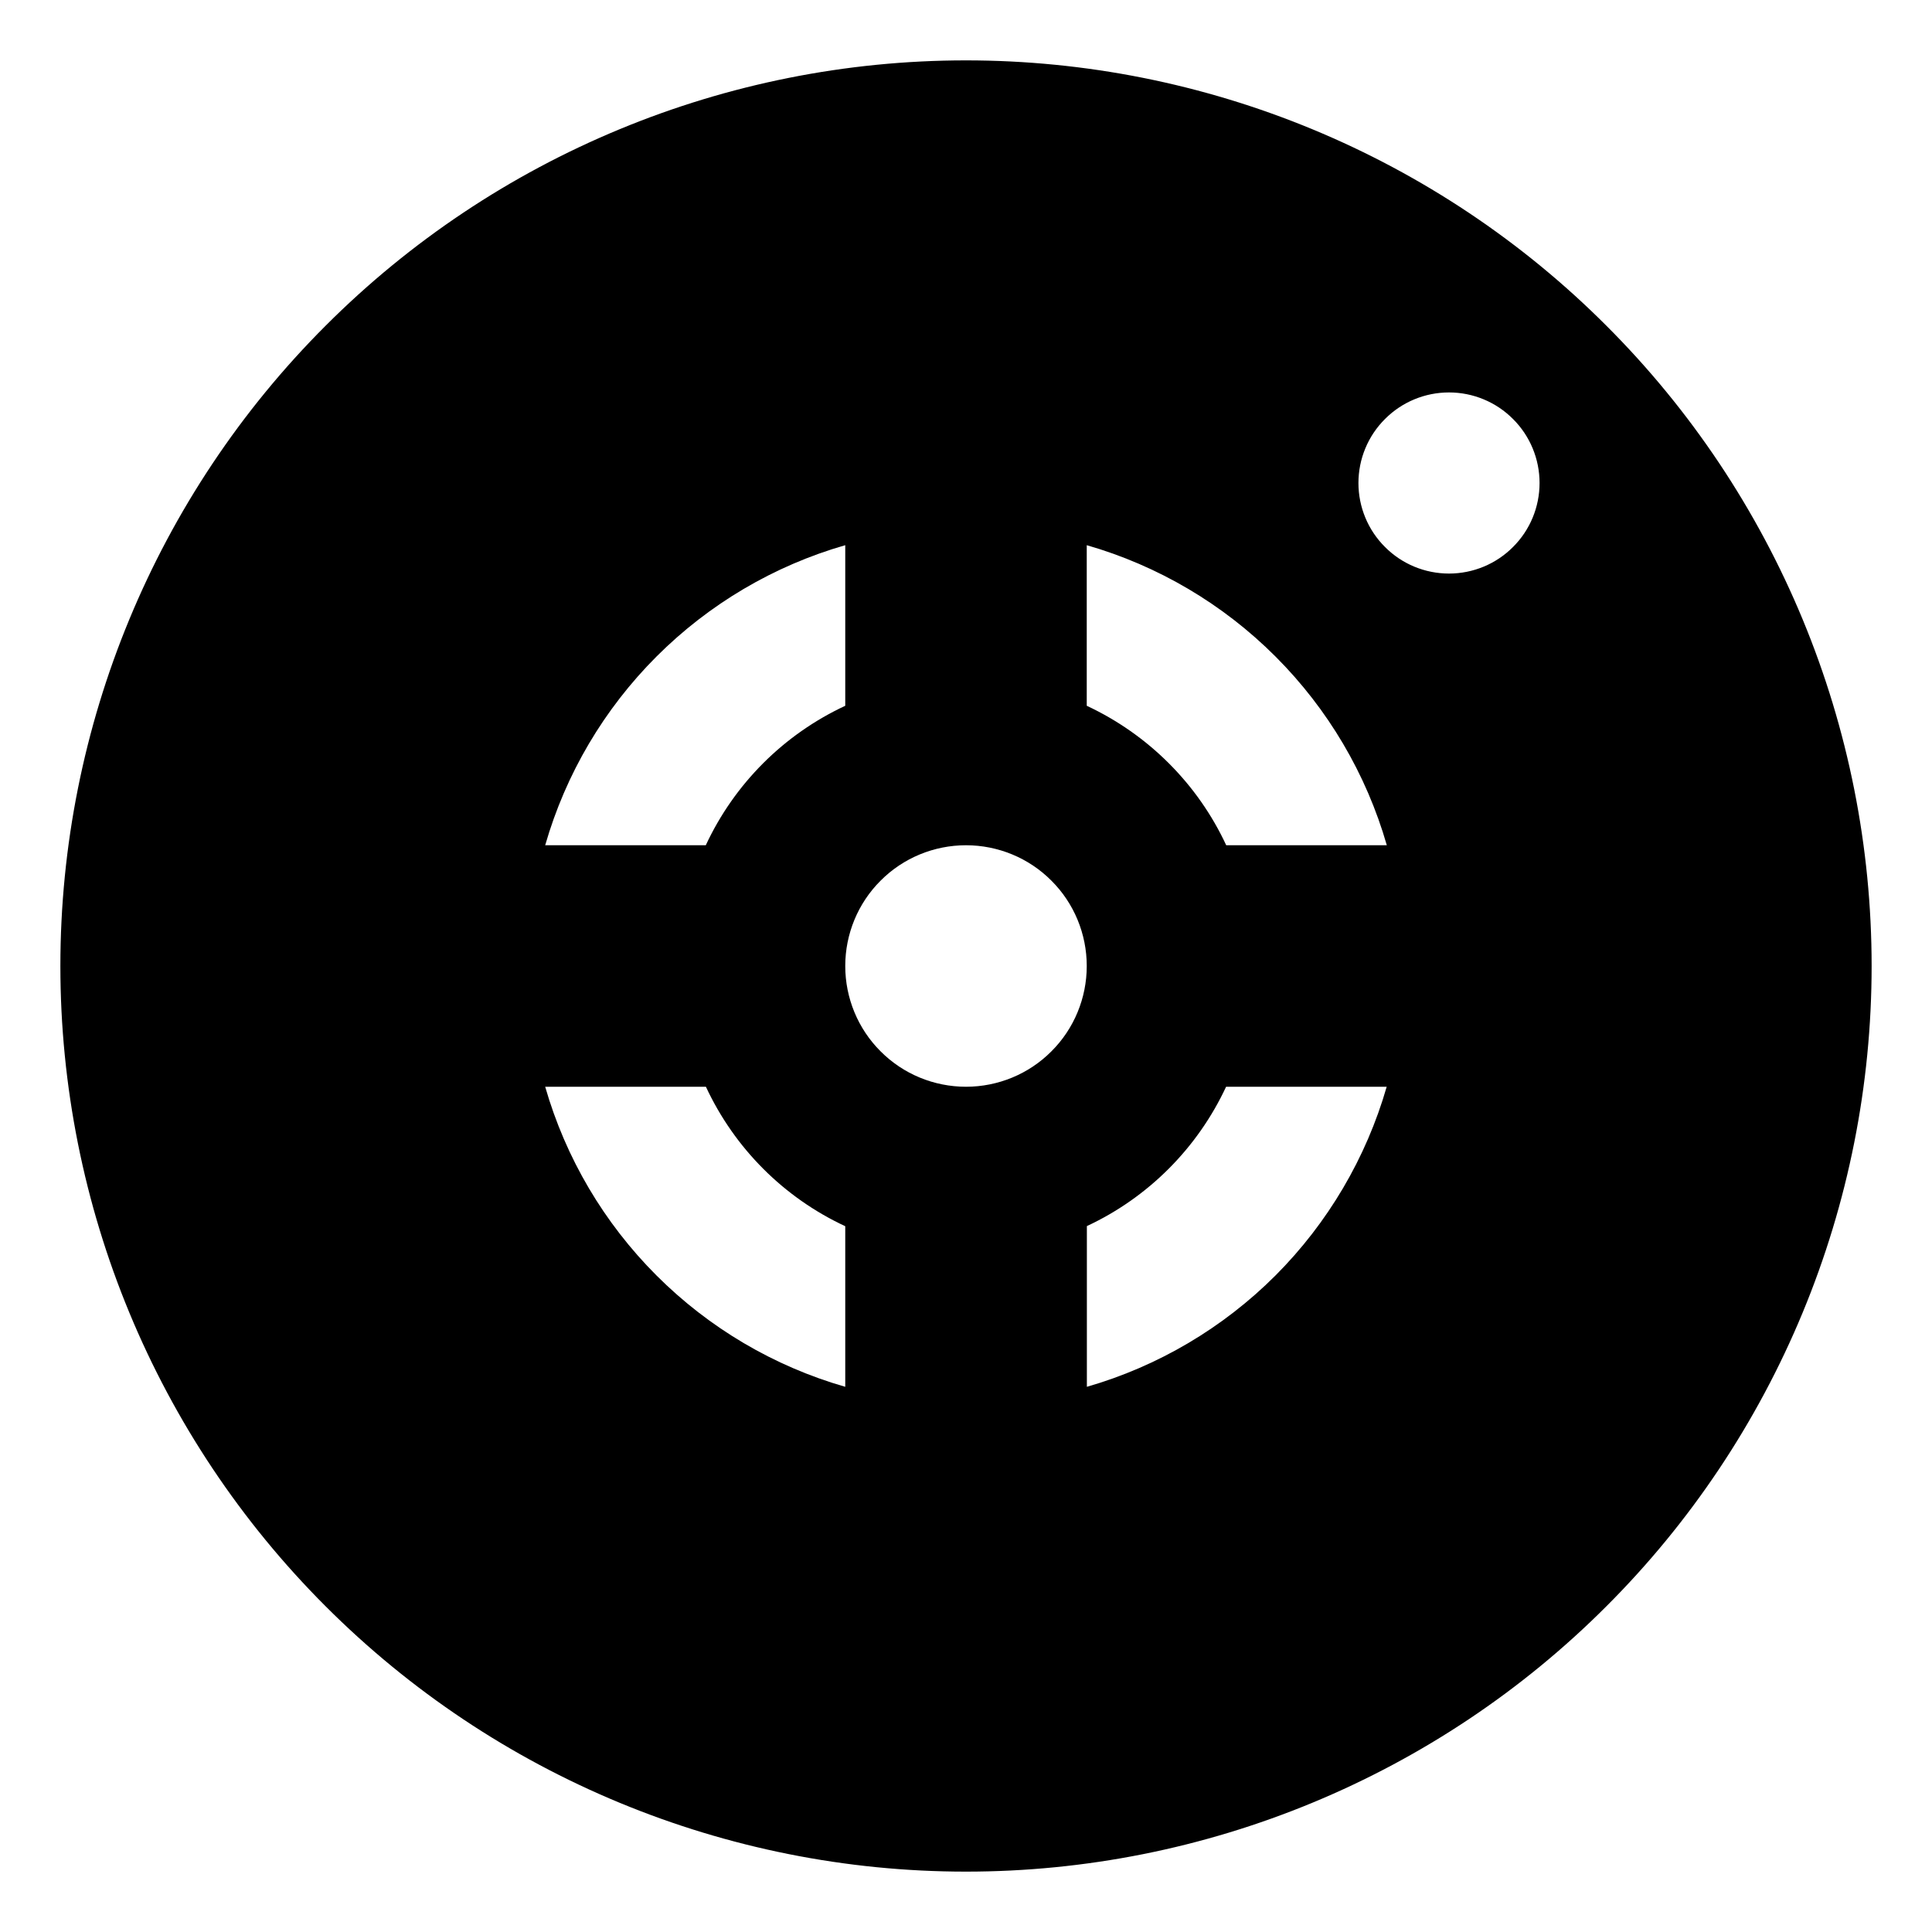 <svg width="16" height="16" viewBox="0 0 16 16" fill="none" xmlns="http://www.w3.org/2000/svg">
<g clip-path="url(#clip0_419_417)">
<path d="M8 0.5C8.985 0.5 9.96 0.694 10.87 1.071C11.78 1.448 12.607 2 13.303 2.697C14 3.393 14.552 4.22 14.929 5.13C15.306 6.04 15.5 7.015 15.5 8C15.5 8.985 15.306 9.96 14.929 10.87C14.552 11.78 14 12.607 13.303 13.303C12.607 14 11.78 14.552 10.87 14.929C9.96 15.306 8.985 15.5 8 15.5C6.011 15.5 4.103 14.71 2.697 13.303C1.29 11.897 0.5 9.989 0.5 8C0.5 6.011 1.29 4.103 2.697 2.697C4.103 1.29 6.011 0.5 8 0.5ZM5.846 9H4.515C4.685 9.591 5.002 10.128 5.437 10.563C5.872 10.998 6.409 11.315 7 11.485V10.155C6.491 9.918 6.083 9.509 5.846 9ZM11.486 9H10.154C9.917 9.508 9.509 9.917 9.001 10.154V11.485C9.591 11.315 10.129 10.997 10.563 10.563C10.997 10.128 11.314 9.59 11.484 9H11.486ZM8 7C7.735 7 7.48 7.105 7.293 7.293C7.105 7.48 7 7.735 7 8C7 8.265 7.105 8.52 7.293 8.707C7.48 8.895 7.735 9 8 9C8.265 9 8.52 8.895 8.707 8.707C8.895 8.52 9 8.265 9 8C9 7.735 8.895 7.48 8.707 7.293C8.52 7.105 8.265 7 8 7ZM7 4.515C6.409 4.685 5.872 5.002 5.437 5.437C5.002 5.872 4.685 6.409 4.515 7H5.845C6.082 6.491 6.491 6.082 7 5.845V4.515ZM9 4.515V5.845C9.508 6.082 9.919 6.492 10.155 7H11.485C11.315 6.409 10.998 5.872 10.563 5.437C10.128 5.002 9.591 4.685 9 4.515ZM12 3.25C11.801 3.25 11.61 3.329 11.47 3.47C11.329 3.61 11.25 3.801 11.25 4C11.25 4.199 11.329 4.39 11.47 4.53C11.61 4.671 11.801 4.75 12 4.75C12.199 4.75 12.39 4.671 12.53 4.53C12.671 4.39 12.75 4.199 12.75 4C12.75 3.801 12.671 3.61 12.53 3.47C12.39 3.329 12.199 3.25 12 3.25Z" fill="black"/>
</g>
<defs>
<clipPath id="clip0_419_417">
<rect width="16" height="16" fill="white"/>
</clipPath>
</defs>
</svg>
